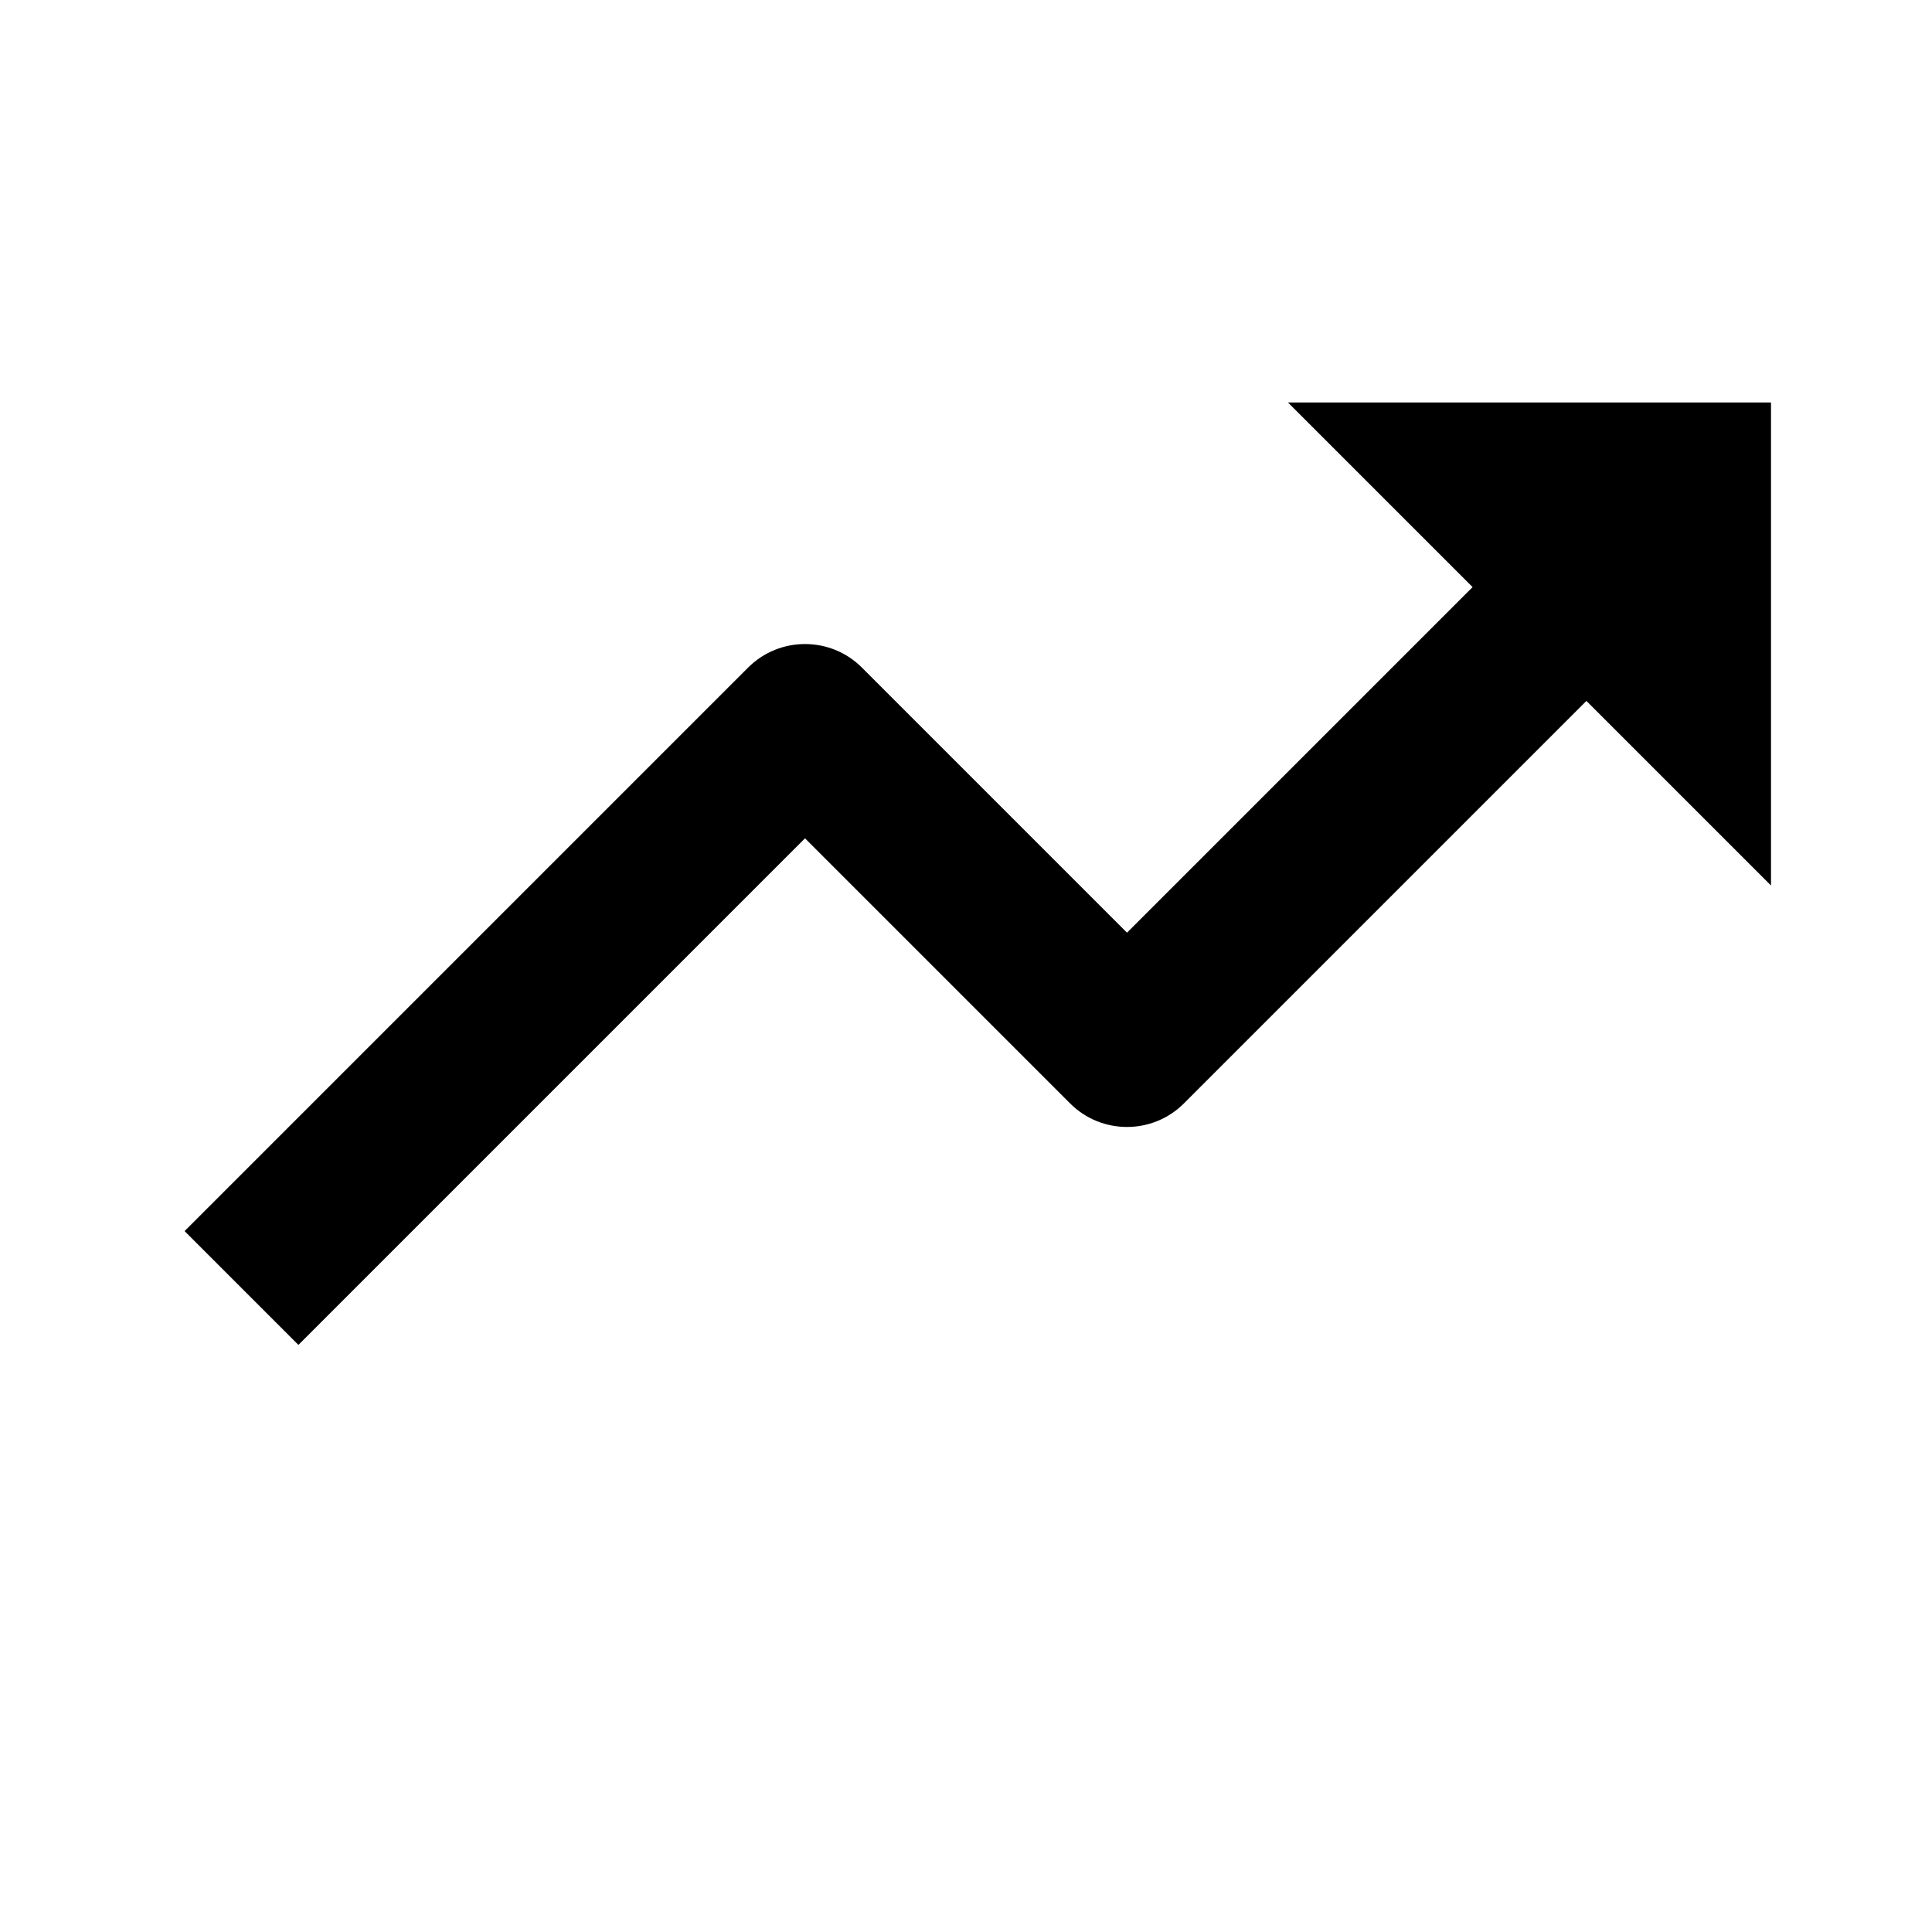 <svg width="24" height="24" viewBox="0 0 24 24" fill="none" xmlns="http://www.w3.org/2000/svg">
<path d="M10 10.414L13.293 13.707C13.683 14.097 14.317 14.097 14.707 13.707L19.707 8.707L22 11V5H16L18.293 7.293L14 11.586L10.707 8.293C10.317 7.903 9.683 7.903 9.293 8.293L2.293 15.293L3.707 16.707L10 10.414Z" fill="currentColor"/>
</svg>

